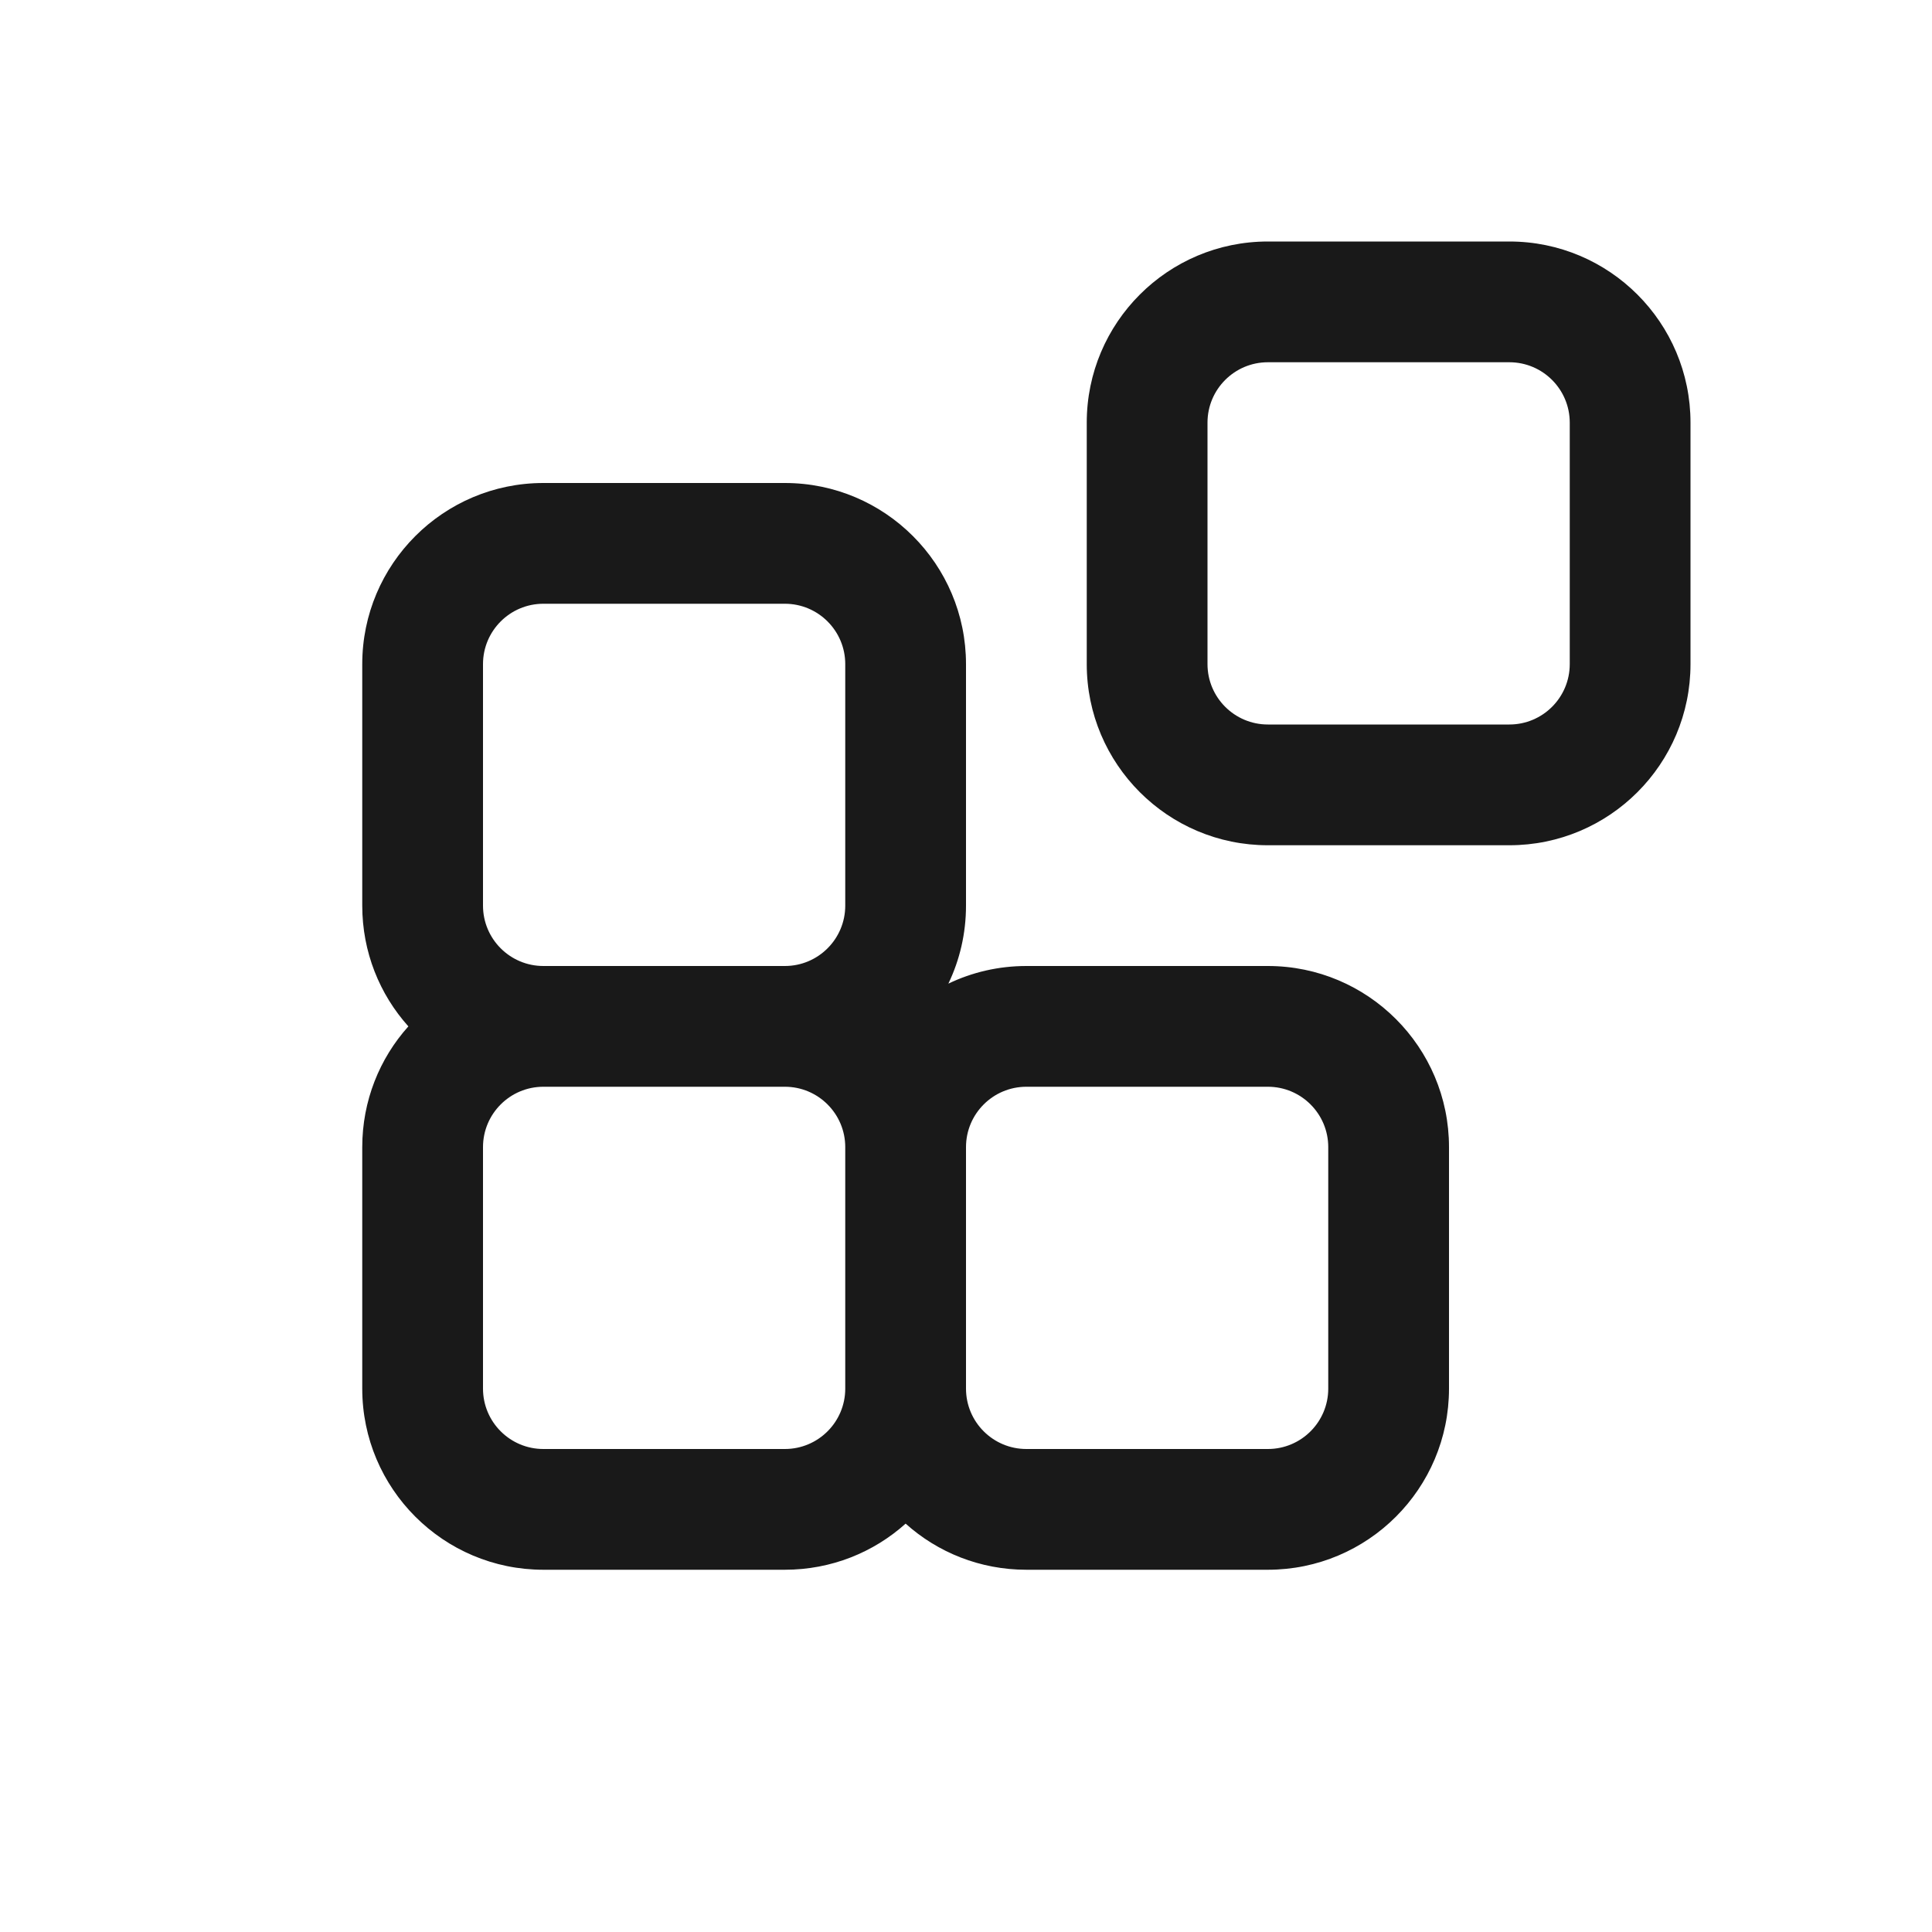 <svg width="16" height="16" viewBox="0 0 16 16" fill="none" xmlns="http://www.w3.org/2000/svg">
<path fill-rule="evenodd" clip-rule="evenodd" d="M10.5 3H12.5C12.776 3 13 3.224 13 3.5V5.5C13 5.776 12.776 6 12.5 6H10.5C10.224 6 10 5.776 10 5.5V3.5C10 3.224 10.224 3 10.5 3ZM9 3.5C9 2.672 9.672 2 10.5 2H12.5C13.328 2 14 2.672 14 3.5V5.5C14 6.328 13.328 7 12.5 7H10.5C9.672 7 9 6.328 9 5.5V3.5ZM4.5 5H6.5C6.776 5 7 5.224 7 5.5V7.5C7 7.776 6.776 8 6.5 8H4.5C4.224 8 4 7.776 4 7.5V5.5C4 5.224 4.224 5 4.5 5ZM3.382 8.5C3.144 8.235 3 7.884 3 7.5V5.5C3 4.672 3.672 4 4.5 4H6.5C7.328 4 8 4.672 8 5.5V7.5C8 7.731 7.948 7.95 7.854 8.146C8.05 8.052 8.269 8 8.5 8H10.5C11.328 8 12 8.672 12 9.5V11.5C12 12.328 11.328 13 10.5 13H8.5C8.116 13 7.765 12.856 7.5 12.618C7.235 12.856 6.884 13 6.5 13H4.5C3.672 13 3 12.328 3 11.5V9.5C3 9.116 3.144 8.765 3.382 8.5ZM6.5 9C6.776 9 7 9.224 7 9.5V11.5C7 11.776 6.776 12 6.5 12H4.5C4.224 12 4 11.776 4 11.5V9.5C4 9.224 4.224 9 4.5 9H6.5ZM8.5 12C8.224 12 8 11.776 8 11.5V9.5C8 9.224 8.224 9 8.5 9H10.5C10.776 9 11 9.224 11 9.5V11.5C11 11.776 10.776 12 10.5 12H8.5Z" fill="black" fill-opacity="0.9"/>
</svg>

